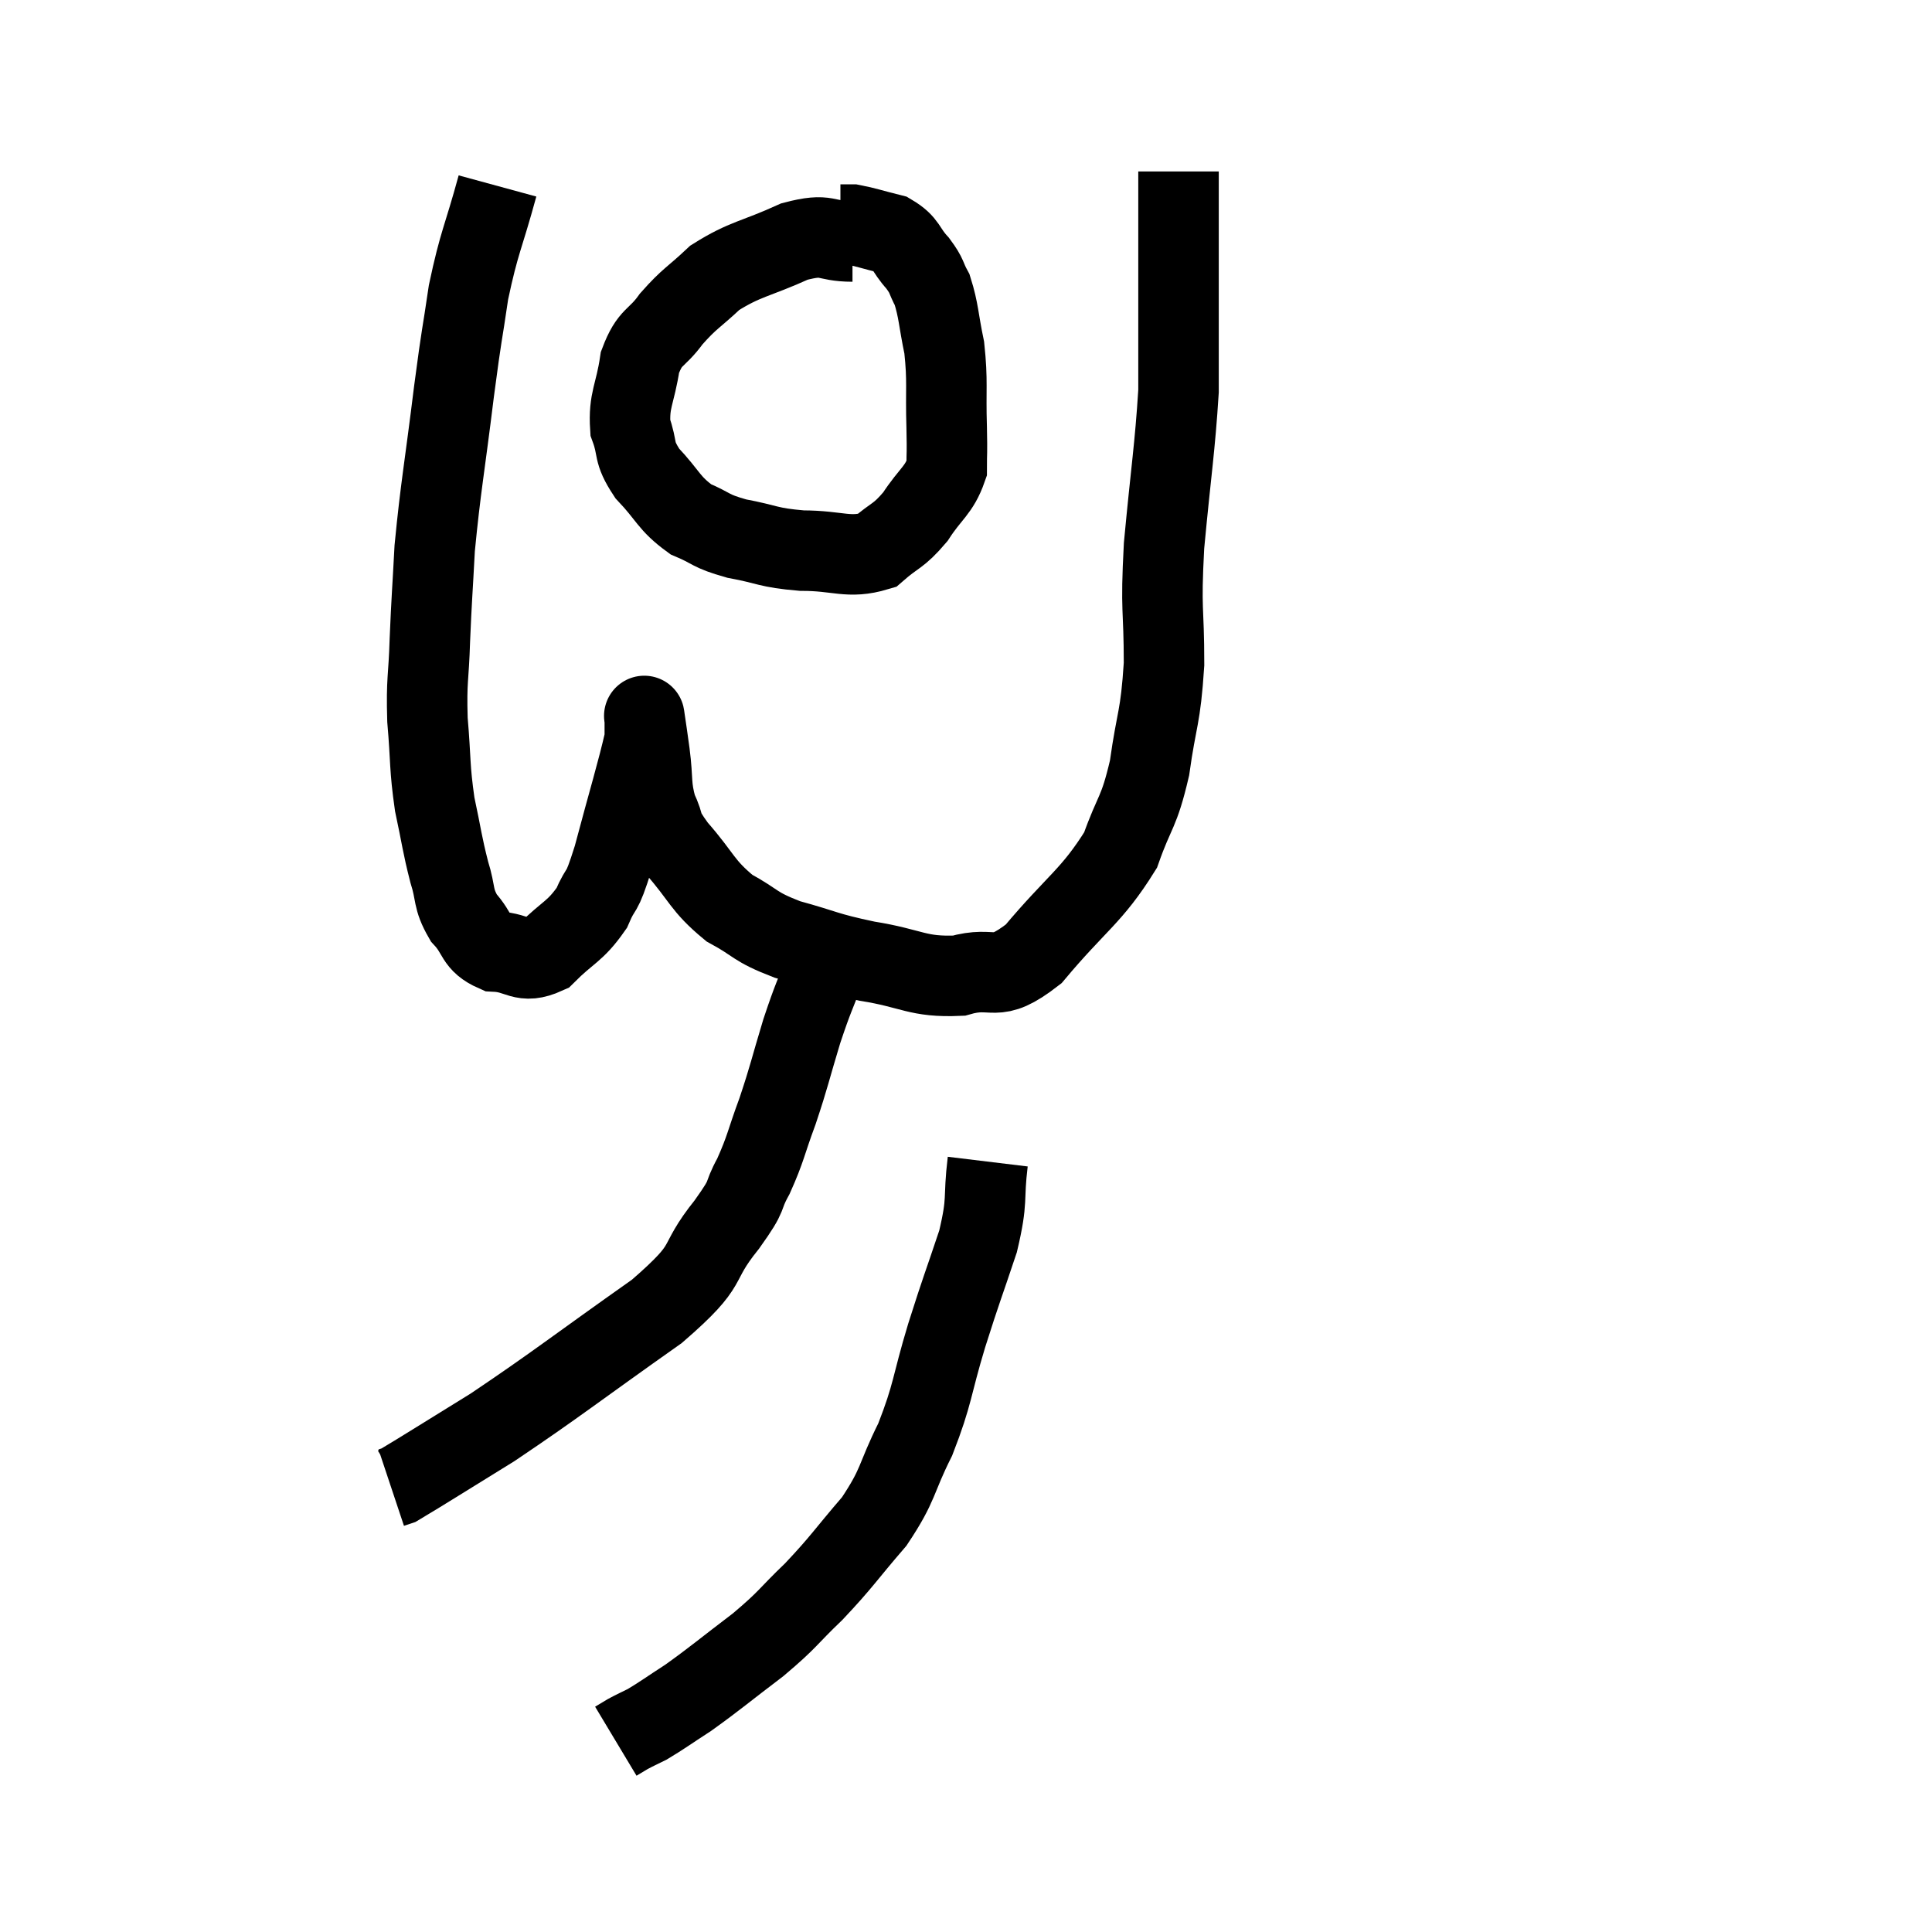 <svg width="48" height="48" viewBox="0 0 48 48" xmlns="http://www.w3.org/2000/svg"><path d="M 12.36 4.62 C 12 5.94, 11.91 5.985, 11.64 7.26 C 11.46 8.49, 11.49 8.13, 11.28 9.72 C 11.04 11.67, 10.95 12.075, 10.8 13.62 C 10.74 14.76, 10.725 14.835, 10.68 15.9 C 10.65 16.89, 10.59 16.86, 10.62 17.88 C 10.71 18.93, 10.665 19.035, 10.8 19.98 C 10.98 20.82, 10.98 20.955, 11.16 21.66 C 11.34 22.23, 11.235 22.305, 11.52 22.8 C 11.91 23.22, 11.79 23.415, 12.3 23.64 C 12.93 23.67, 12.96 23.97, 13.56 23.7 C 14.13 23.13, 14.28 23.16, 14.7 22.56 C 14.97 21.93, 14.91 22.35, 15.24 21.3 C 15.63 19.83, 15.825 19.215, 16.02 18.36 C 16.02 18.12, 16.02 18, 16.02 17.88 C 16.02 17.88, 16.02 17.88, 16.02 17.88 C 16.02 17.88, 15.99 17.67, 16.02 17.88 C 16.08 18.3, 16.065 18.165, 16.14 18.72 C 16.23 19.41, 16.155 19.515, 16.32 20.1 C 16.56 20.58, 16.35 20.445, 16.8 21.06 C 17.46 21.81, 17.43 21.99, 18.12 22.56 C 18.84 22.95, 18.705 23.01, 19.56 23.34 C 20.55 23.61, 20.475 23.655, 21.54 23.88 C 22.68 24.06, 22.785 24.285, 23.82 24.24 C 24.75 23.97, 24.675 24.48, 25.68 23.7 C 26.76 22.41, 27.12 22.275, 27.84 21.12 C 28.2 20.1, 28.29 20.235, 28.56 19.08 C 28.74 17.79, 28.83 17.88, 28.92 16.5 C 28.92 15.03, 28.83 15.255, 28.92 13.56 C 29.1 11.64, 29.19 11.145, 29.28 9.72 C 29.28 8.79, 29.28 8.94, 29.28 7.86 C 29.28 6.63, 29.28 6.015, 29.28 5.4 C 29.28 5.4, 29.28 5.685, 29.28 5.4 C 29.28 4.83, 29.28 4.545, 29.28 4.26 L 29.28 4.26" fill="none" stroke="black" stroke-width="2"></path><path d="M 21.18 6 C 20.46 6, 20.595 5.775, 19.74 6 C 18.75 6.45, 18.525 6.42, 17.76 6.9 C 17.22 7.41, 17.145 7.395, 16.68 7.92 C 16.29 8.46, 16.155 8.325, 15.9 9 C 15.78 9.81, 15.615 9.93, 15.66 10.62 C 15.87 11.19, 15.705 11.19, 16.08 11.76 C 16.62 12.33, 16.605 12.495, 17.16 12.9 C 17.73 13.14, 17.61 13.185, 18.3 13.38 C 19.11 13.53, 19.05 13.605, 19.92 13.68 C 20.85 13.68, 21.075 13.89, 21.78 13.68 C 22.26 13.26, 22.305 13.35, 22.74 12.84 C 23.13 12.24, 23.325 12.195, 23.52 11.64 C 23.52 11.13, 23.535 11.37, 23.52 10.62 C 23.49 9.63, 23.55 9.495, 23.46 8.64 C 23.31 7.92, 23.325 7.725, 23.16 7.2 C 22.98 6.87, 23.055 6.885, 22.8 6.54 C 22.47 6.18, 22.545 6.06, 22.14 5.82 C 21.66 5.7, 21.495 5.64, 21.18 5.58 C 21.03 5.58, 20.955 5.58, 20.88 5.58 L 20.88 5.58" fill="none" stroke="black" stroke-width="2"></path><path d="M 20.52 24 C 20.22 24.81, 20.22 24.72, 19.92 25.62 C 19.62 26.61, 19.62 26.7, 19.32 27.6 C 19.02 28.41, 19.035 28.515, 18.72 29.22 C 18.39 29.82, 18.66 29.58, 18.06 30.42 C 17.19 31.5, 17.775 31.32, 16.32 32.58 C 14.28 34.02, 13.845 34.38, 12.24 35.46 C 11.07 36.18, 10.53 36.525, 9.9 36.9 L 9.72 36.96" fill="none" stroke="black" stroke-width="2"></path><path d="M 24.54 28.86 C 24.42 29.85, 24.555 29.76, 24.3 30.84 C 23.91 32.01, 23.91 31.95, 23.52 33.18 C 23.13 34.47, 23.19 34.605, 22.74 35.76 C 22.23 36.78, 22.35 36.855, 21.72 37.8 C 20.97 38.67, 20.94 38.775, 20.22 39.54 C 19.53 40.2, 19.62 40.2, 18.84 40.86 C 17.97 41.52, 17.79 41.685, 17.1 42.18 C 16.59 42.51, 16.455 42.615, 16.08 42.84 C 15.84 42.96, 15.795 42.975, 15.6 43.08 L 15.3 43.26" fill="none" stroke="black" stroke-width="2"></path></svg>